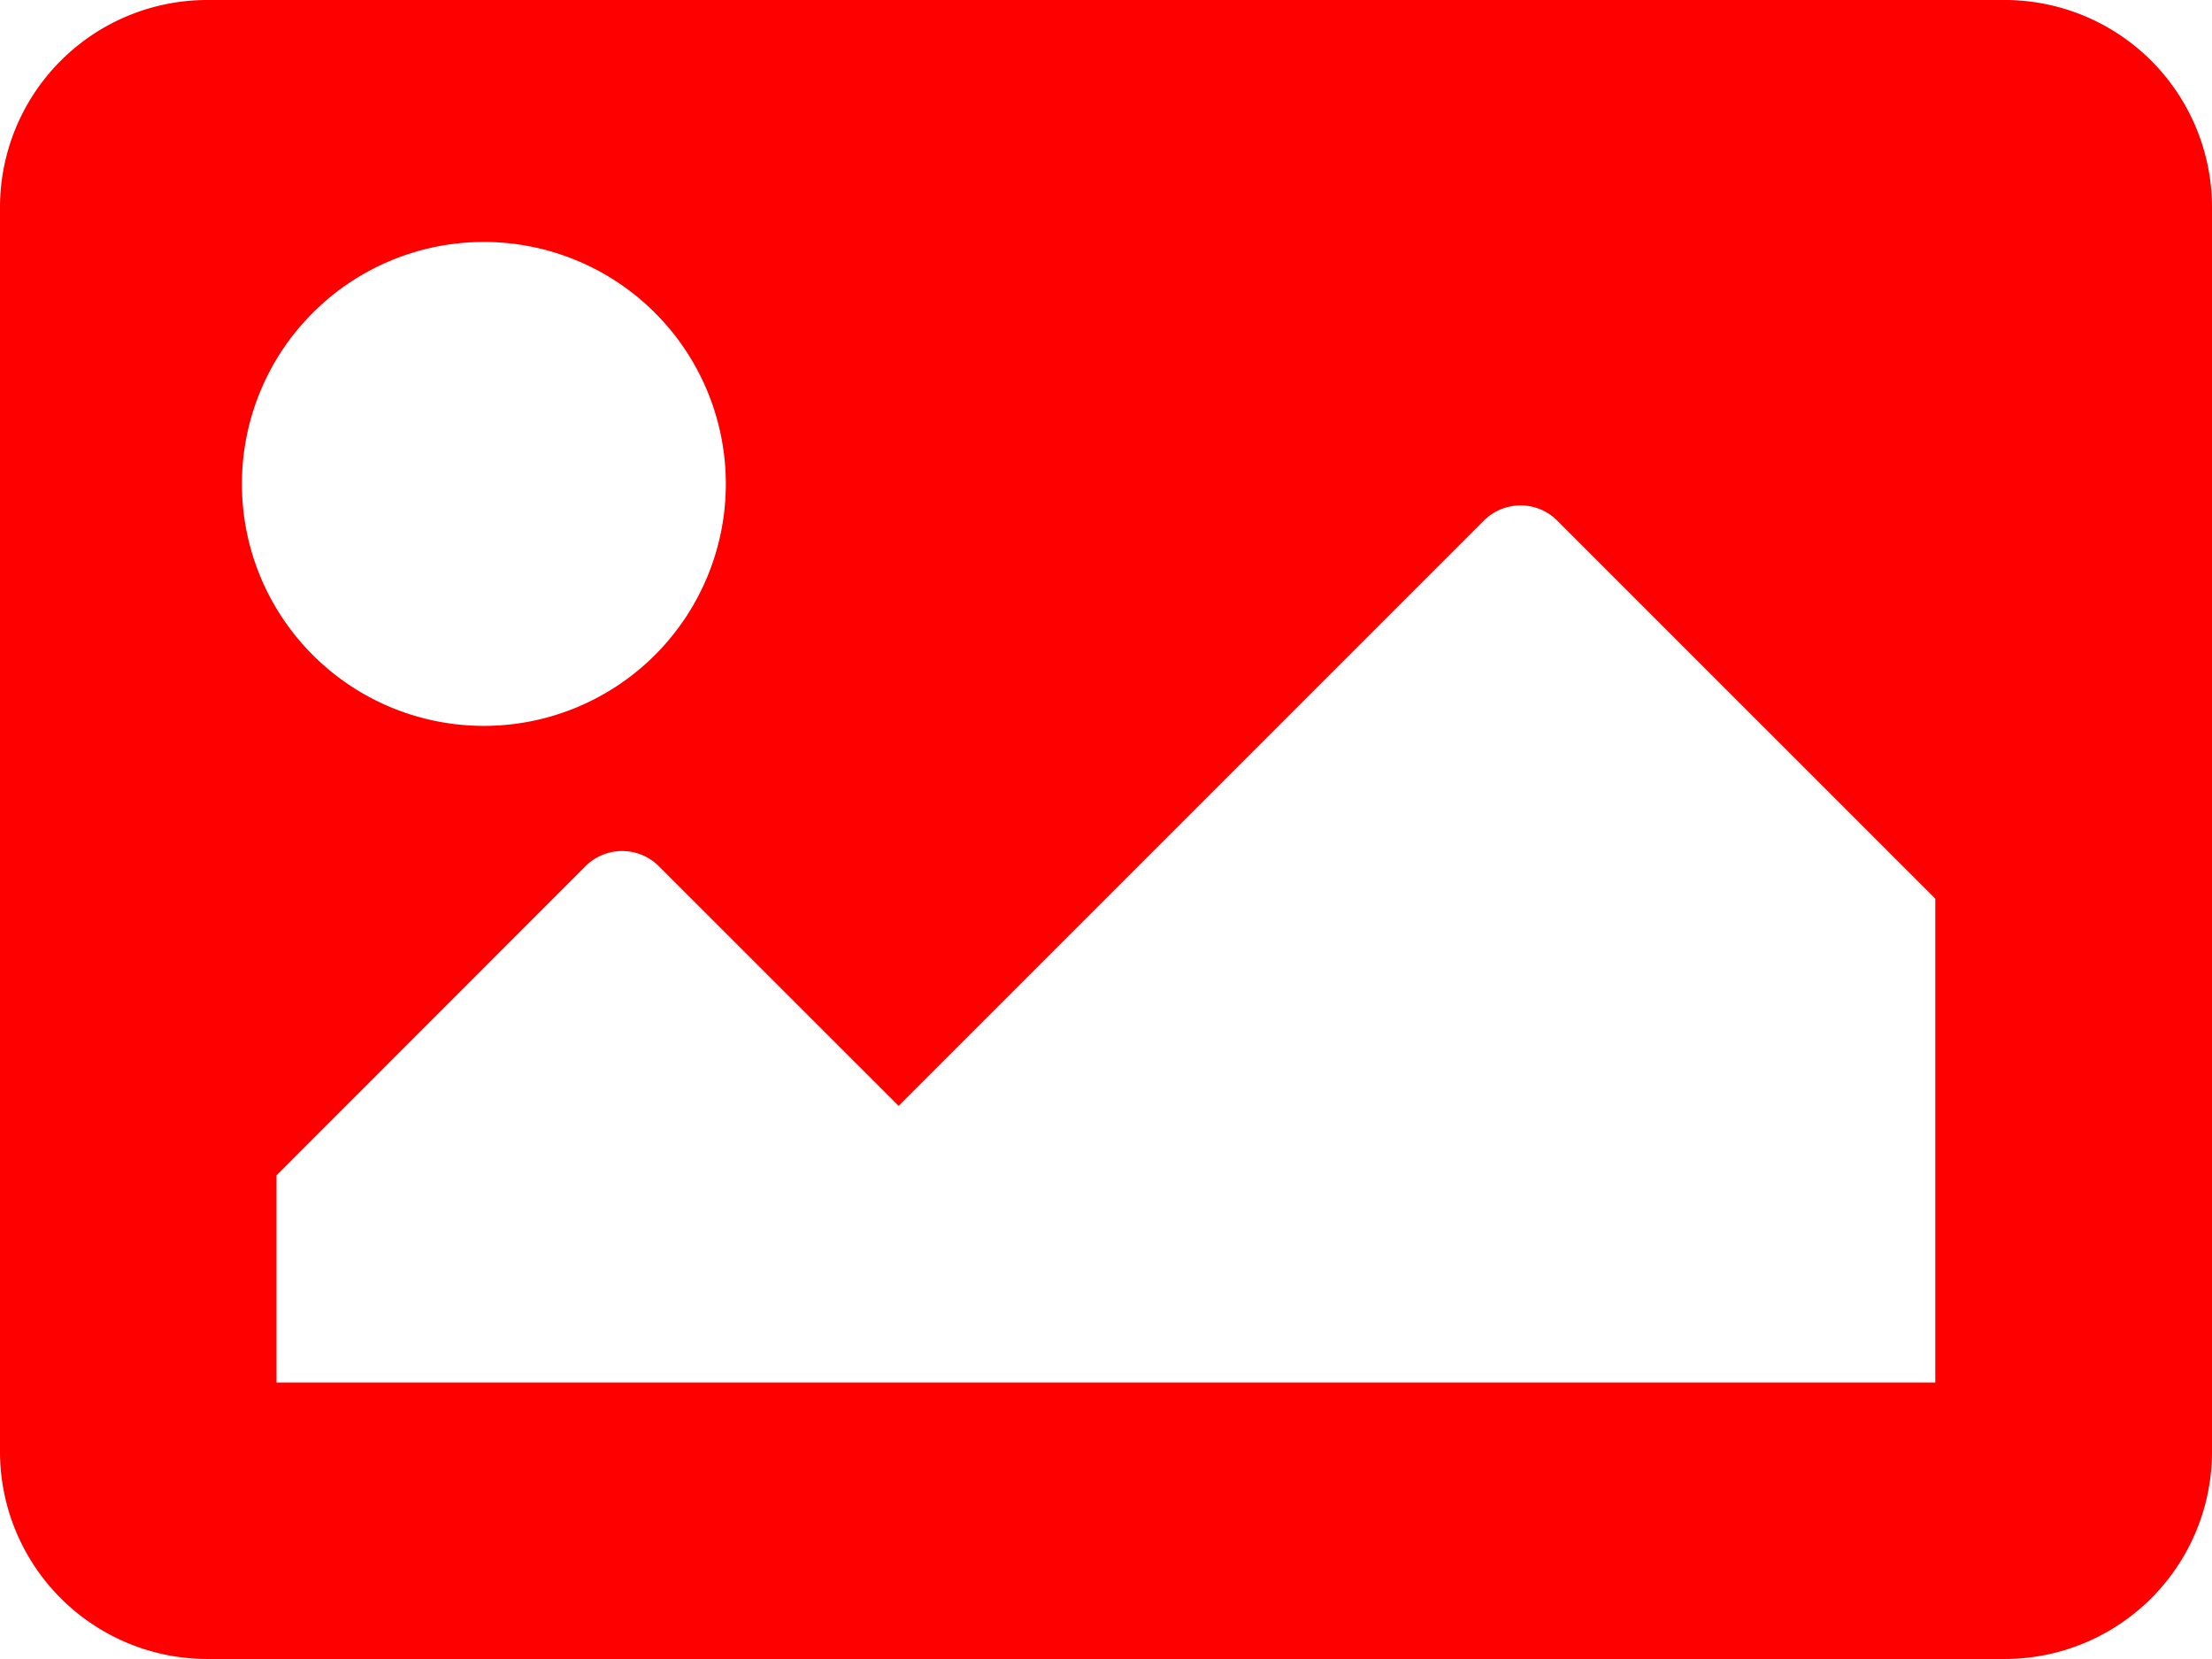 <svg xmlns="http://www.w3.org/2000/svg" width="46.862" height="35.146" viewBox="0 0 46.862 35.146">
  <path id="Icon_awesome-image" data-name="Icon awesome-image" d="M42.469,39.646H4.393A4.393,4.393,0,0,1,0,35.253V8.893A4.393,4.393,0,0,1,4.393,4.5H42.469a4.393,4.393,0,0,1,4.393,4.393v26.36A4.393,4.393,0,0,1,42.469,39.646ZM10.251,9.626a5.126,5.126,0,1,0,5.126,5.126A5.126,5.126,0,0,0,10.251,9.626ZM5.858,33.789H41V23.538l-8.01-8.01a1.1,1.1,0,0,0-1.553,0l-12.4,12.4L13.957,22.85a1.1,1.1,0,0,0-1.553,0L5.858,29.4Z" transform="translate(0 -4.5)" fill="red"/>
</svg>
